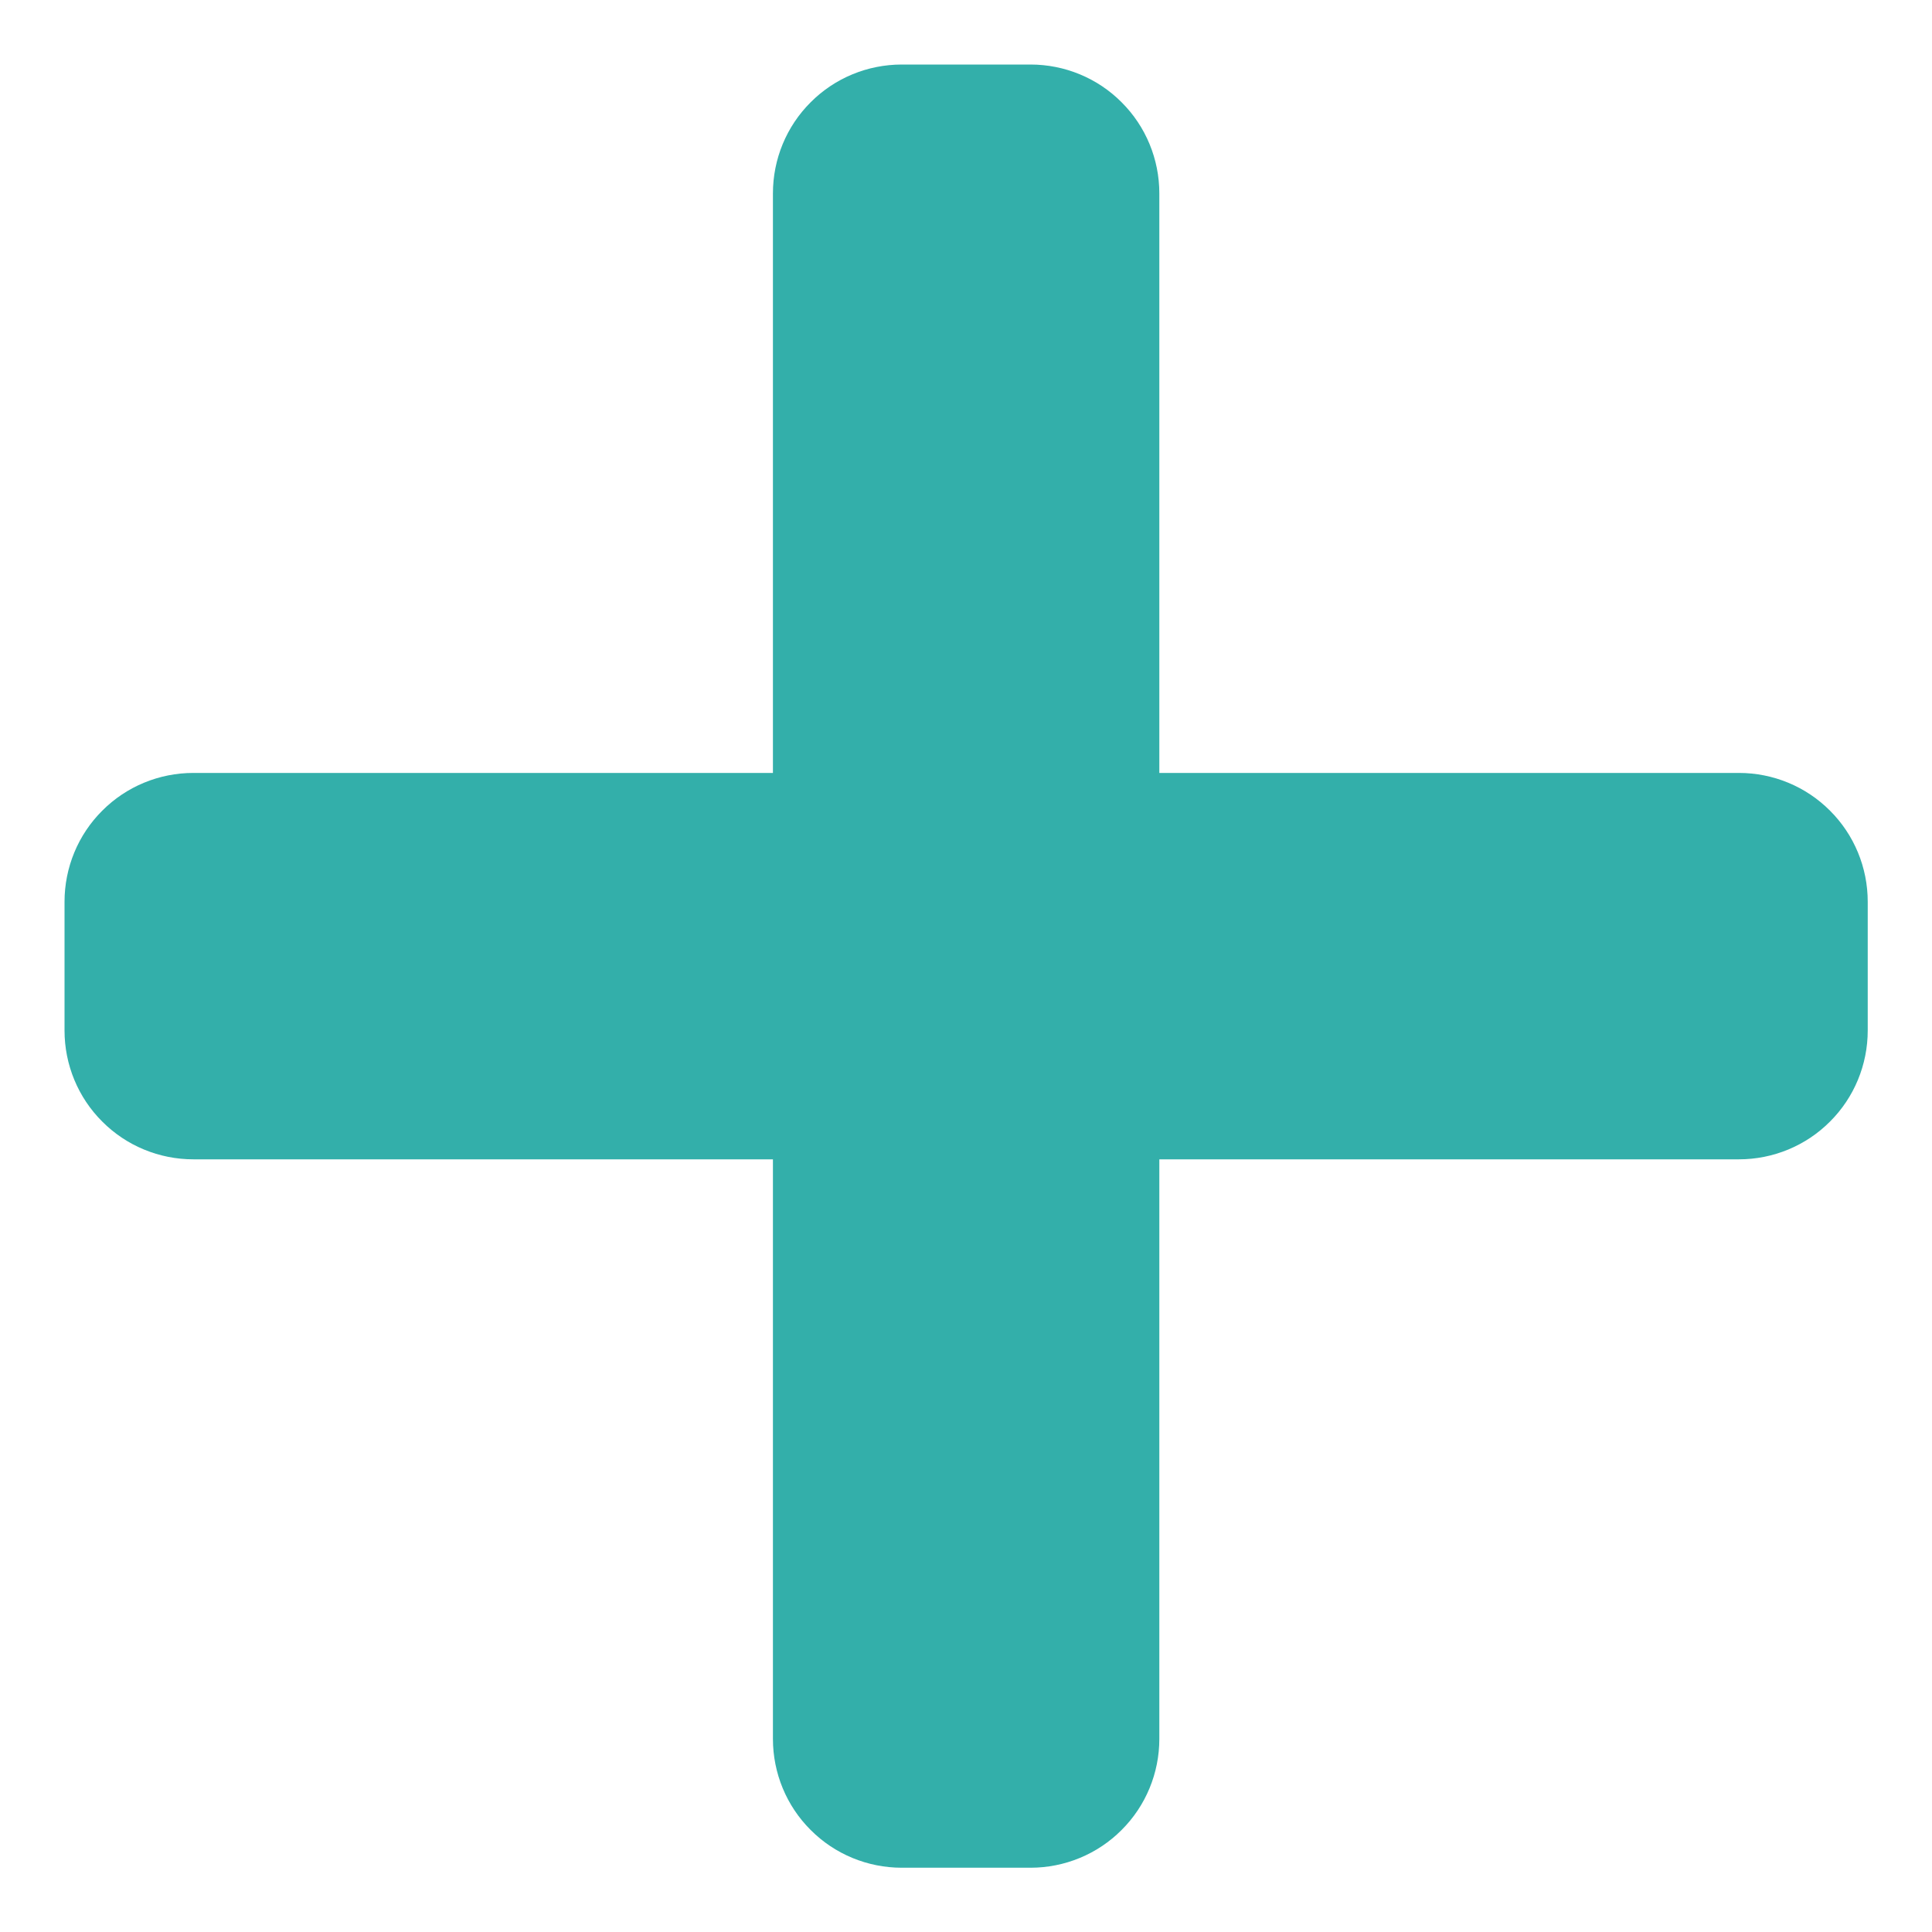 <svg width="15" height="15" viewBox="0 0 15 15" fill="none" xmlns="http://www.w3.org/2000/svg">
<path d="M13.501 6.001H9.001V1.501C9.001 1.236 8.896 0.981 8.708 0.794C8.521 0.606 8.266 0.501 8.001 0.501H7.001C6.736 0.501 6.481 0.606 6.294 0.794C6.106 0.981 6.001 1.236 6.001 1.501V6.001H1.501C1.236 6.001 0.981 6.106 0.794 6.294C0.606 6.481 0.501 6.736 0.501 7.001L0.501 8.001C0.501 8.266 0.606 8.521 0.794 8.708C0.981 8.896 1.236 9.001 1.501 9.001H6.001V13.501C6.001 13.766 6.106 14.021 6.294 14.208C6.481 14.396 6.736 14.501 7.001 14.501H8.001C8.266 14.501 8.521 14.396 8.708 14.208C8.896 14.021 9.001 13.766 9.001 13.501V9.001H13.501C13.766 9.001 14.021 8.896 14.208 8.708C14.396 8.521 14.501 8.266 14.501 8.001V7.001C14.501 6.736 14.396 6.481 14.208 6.294C14.021 6.106 13.766 6.001 13.501 6.001Z" fill="#33AFAA"/>
</svg>
